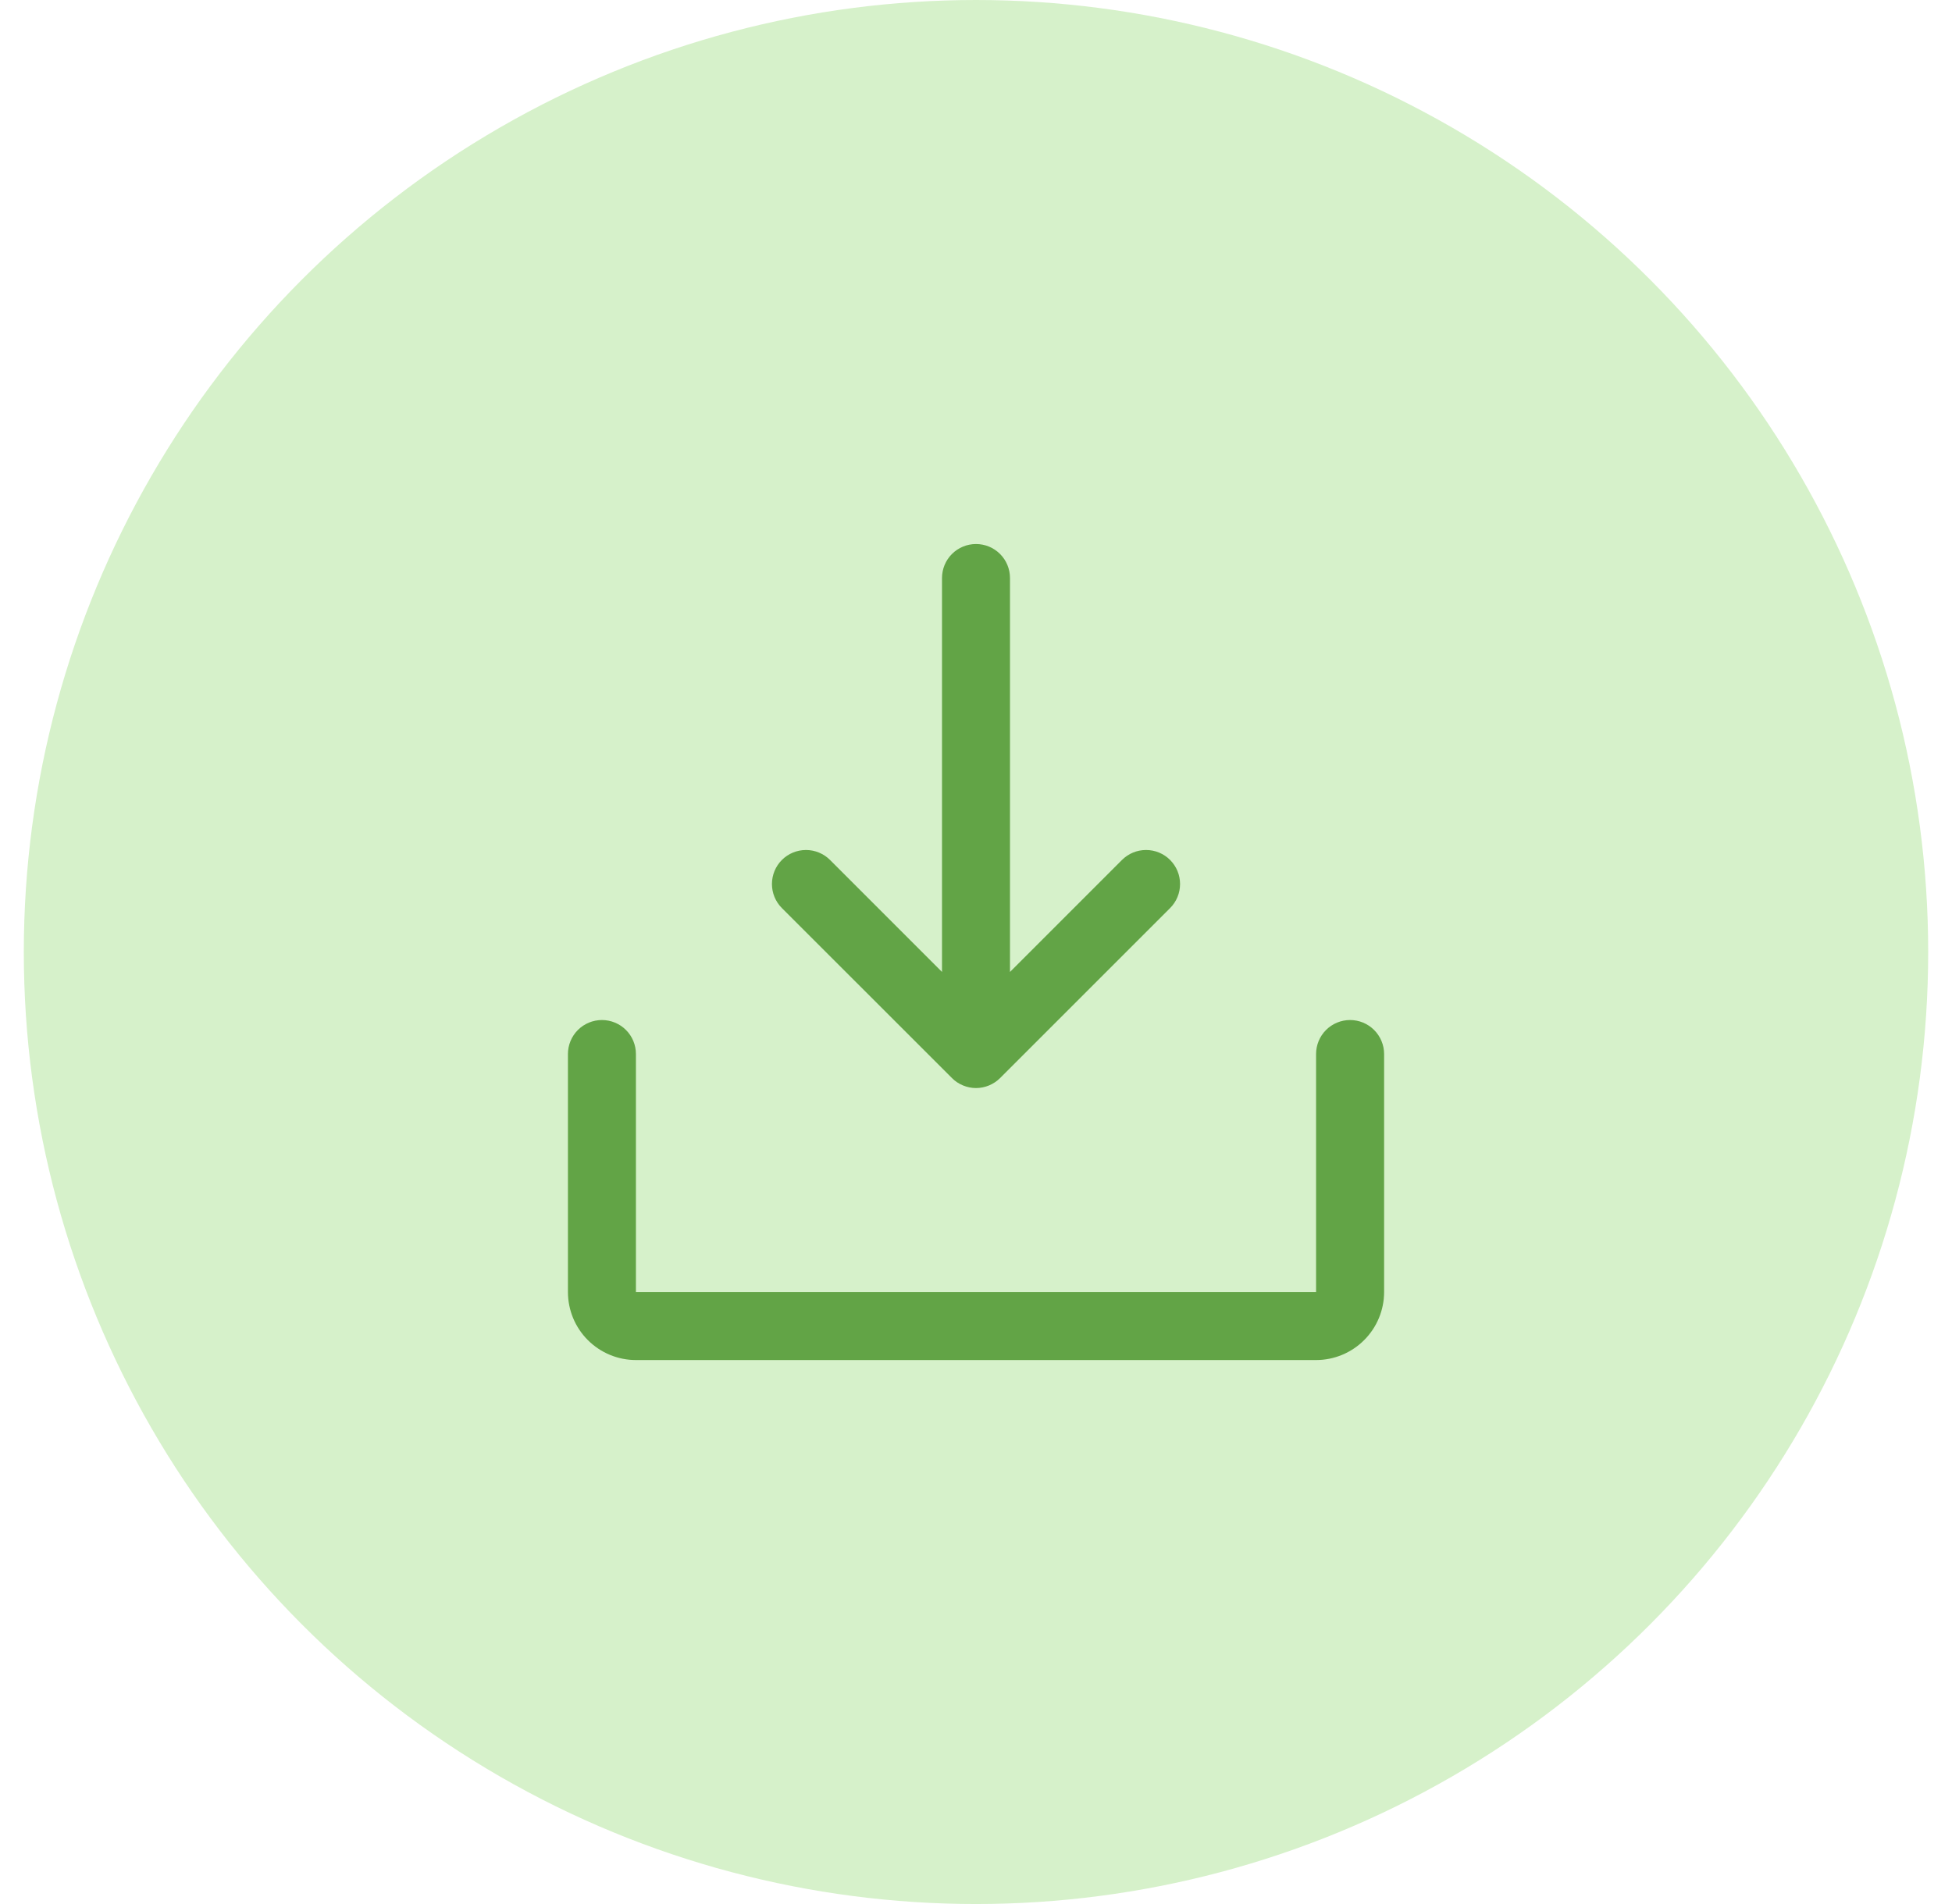 <svg width="41" height="40" viewBox="0 0 41 40" fill="none" xmlns="http://www.w3.org/2000/svg">
<circle cx="20.5" cy="20" r="20" fill="#D6F1CA"/>
<g clip-path="url(#clip0_628_18760)">
<path d="M29.072 22.143V27.143C29.072 27.522 28.921 27.885 28.653 28.153C28.385 28.421 28.022 28.572 27.643 28.572H13.357C12.978 28.572 12.615 28.421 12.347 28.153C12.079 27.885 11.929 27.522 11.929 27.143V22.143C11.929 21.954 12.004 21.772 12.138 21.638C12.272 21.504 12.454 21.429 12.643 21.429C12.832 21.429 13.014 21.504 13.148 21.638C13.282 21.772 13.357 21.954 13.357 22.143V27.143H27.643V22.143C27.643 21.954 27.718 21.772 27.852 21.638C27.986 21.504 28.168 21.429 28.357 21.429C28.547 21.429 28.728 21.504 28.862 21.638C28.996 21.772 29.072 21.954 29.072 22.143ZM19.995 22.648C20.061 22.715 20.14 22.767 20.227 22.803C20.313 22.839 20.406 22.858 20.5 22.858C20.594 22.858 20.687 22.839 20.774 22.803C20.86 22.767 20.939 22.715 21.006 22.648L24.577 19.077C24.643 19.011 24.696 18.932 24.732 18.845C24.768 18.758 24.786 18.665 24.786 18.572C24.786 18.478 24.768 18.385 24.732 18.298C24.696 18.211 24.643 18.133 24.577 18.066C24.511 18 24.432 17.947 24.345 17.911C24.258 17.875 24.165 17.857 24.072 17.857C23.978 17.857 23.885 17.875 23.798 17.911C23.711 17.947 23.633 18 23.566 18.066L21.214 20.419V12.143C21.214 11.954 21.139 11.772 21.005 11.638C20.871 11.504 20.69 11.429 20.5 11.429C20.311 11.429 20.129 11.504 19.995 11.638C19.861 11.772 19.786 11.954 19.786 12.143V20.419L17.434 18.066C17.3 17.932 17.118 17.857 16.929 17.857C16.739 17.857 16.557 17.932 16.423 18.066C16.289 18.2 16.214 18.382 16.214 18.572C16.214 18.761 16.289 18.943 16.423 19.077L19.995 22.648Z" fill="#62A446"/>
</g>
<defs>
<clipPath id="clip0_628_18760">
<rect width="22.857" height="22.857" fill="white" transform="translate(9.071 8.572)"/>
</clipPath>
</defs>
</svg>
